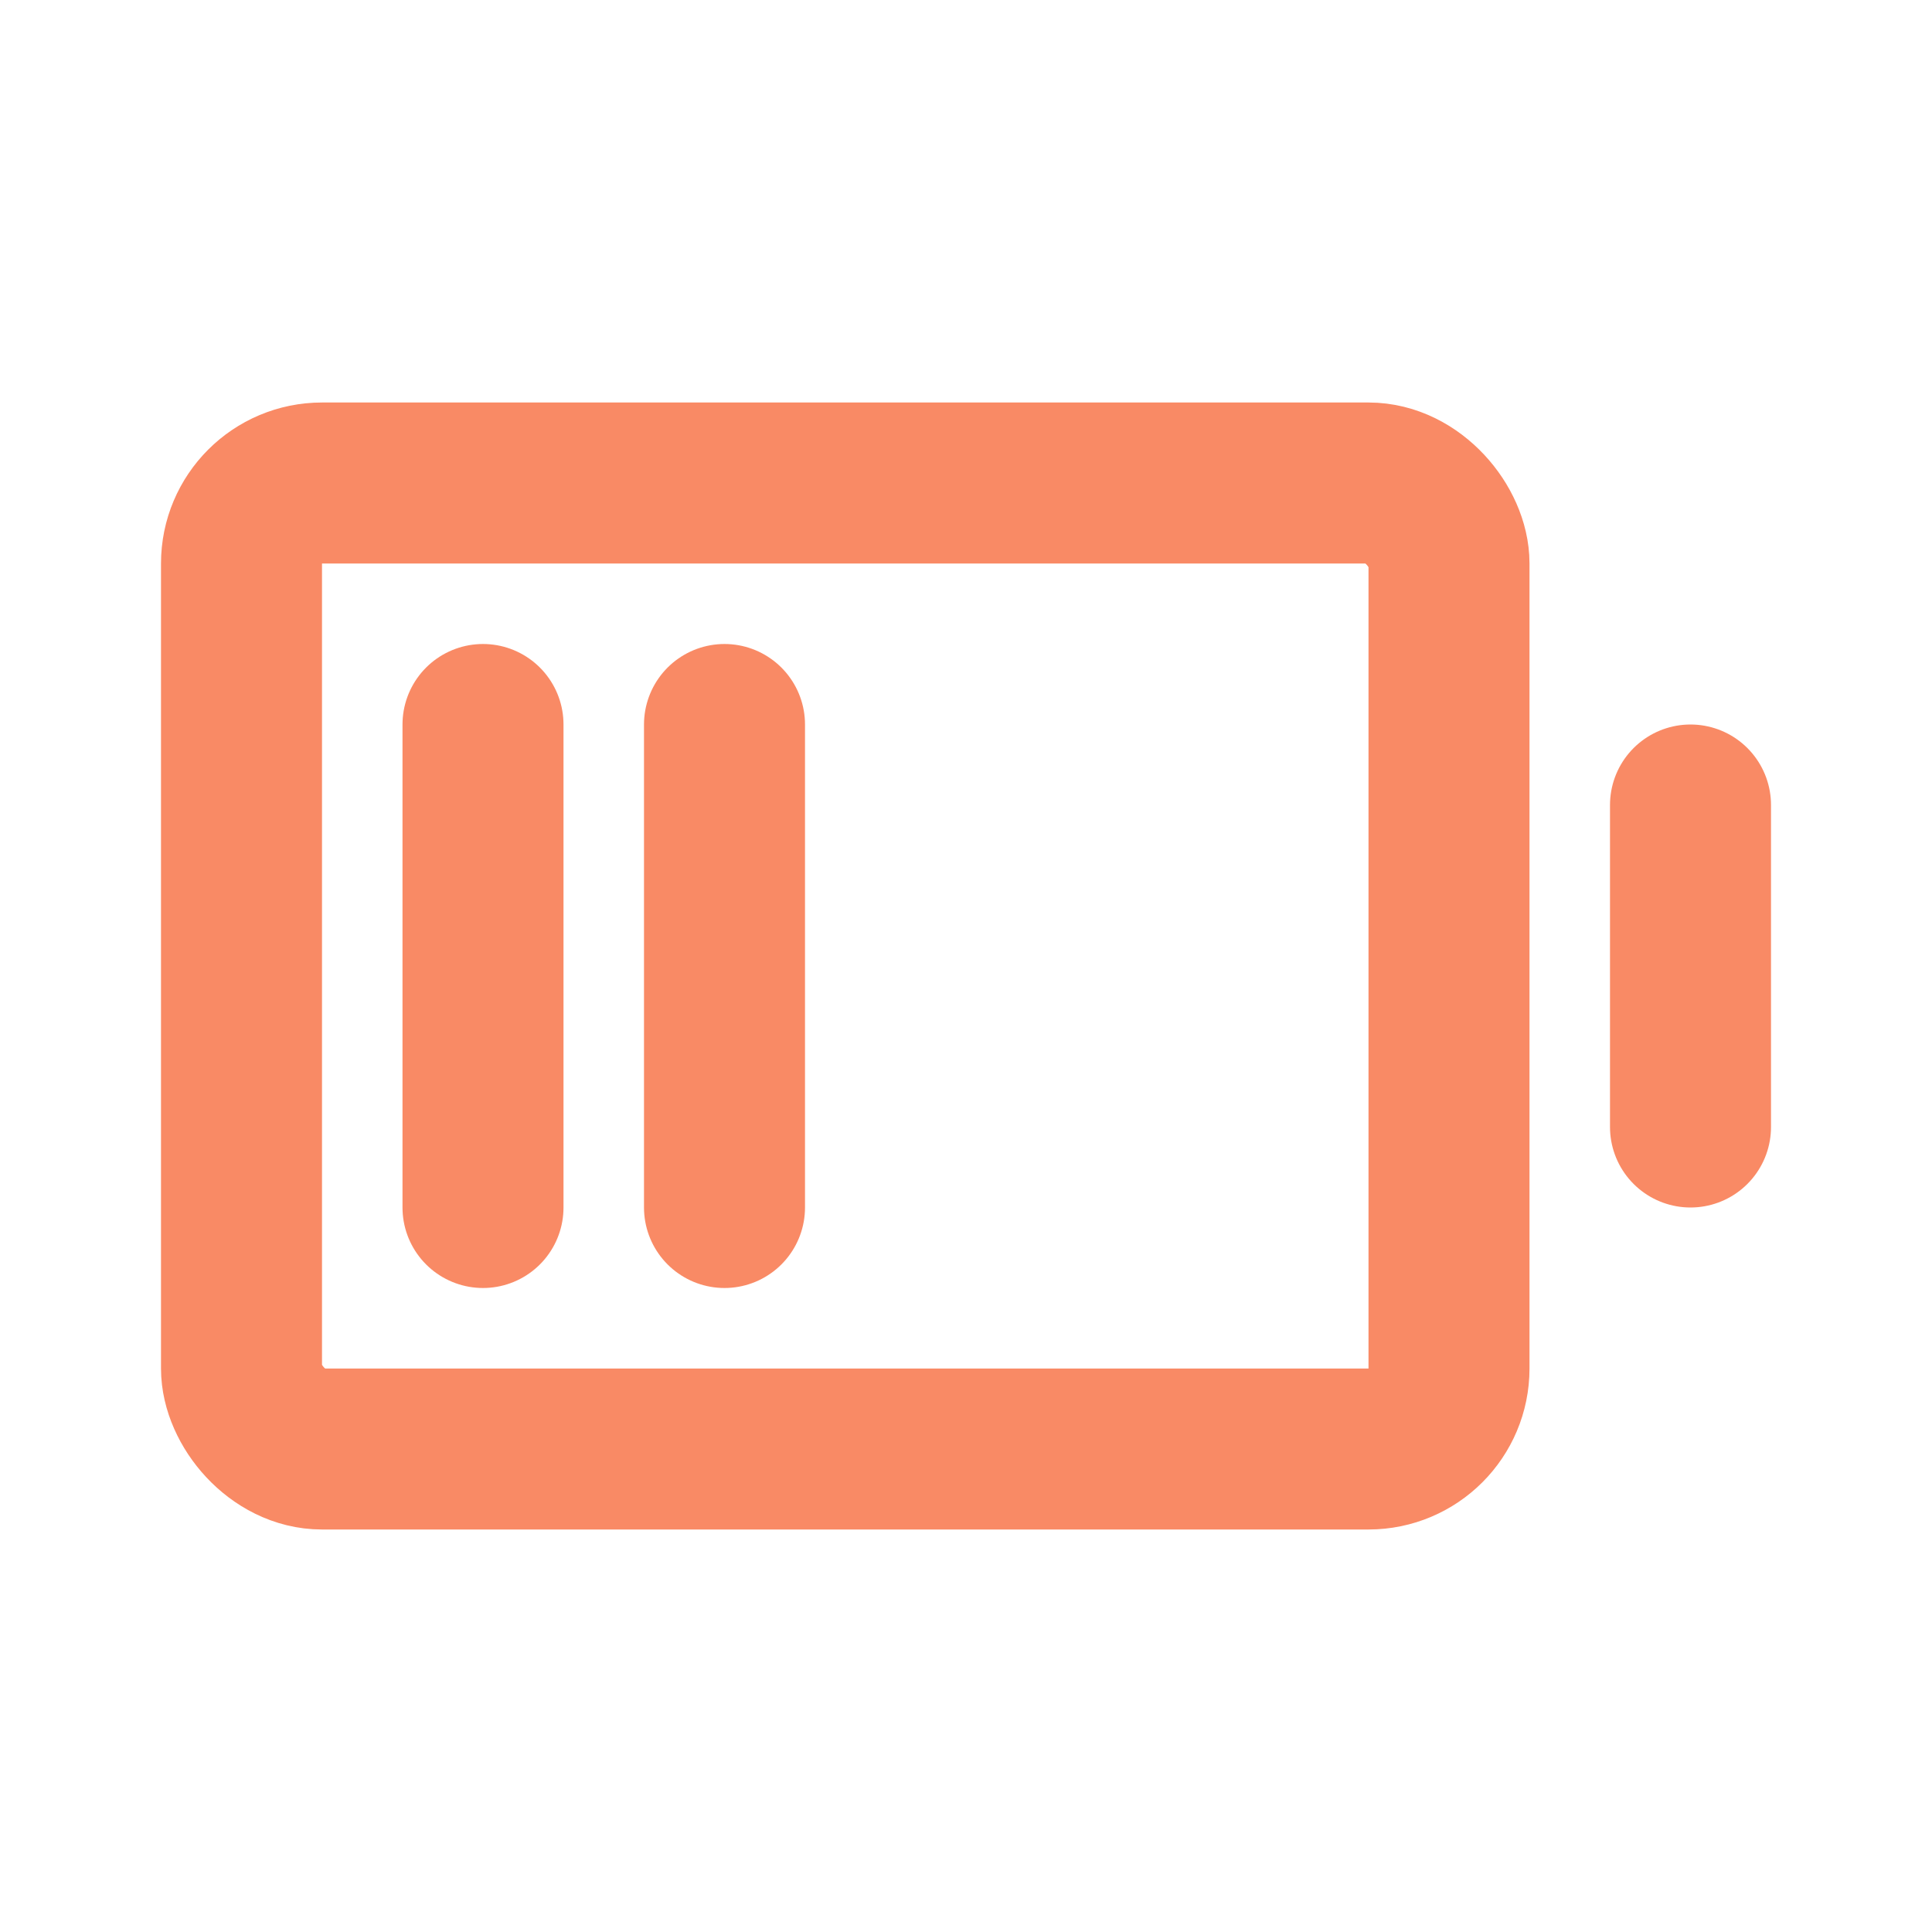 <svg width="24" height="24" viewBox="0 0 24 24" fill="none" xmlns="http://www.w3.org/2000/svg">
<path d="M6 9L6 15" stroke="#f98a65" stroke-width="2" stroke-linecap="round" stroke-linejoin="round"/>
<path d="M9 9L9 15" stroke="#f98a65" stroke-width="2" stroke-linecap="round" stroke-linejoin="round"/>
<path d="M21 10L21 14" stroke="#f98a65" stroke-width="2" stroke-linecap="round" stroke-linejoin="round"/>
<rect x="3" y="6" width="15" height="12" rx="1" stroke="#f98a65" stroke-width="2" stroke-linecap="round" stroke-linejoin="round"/>
</svg>
